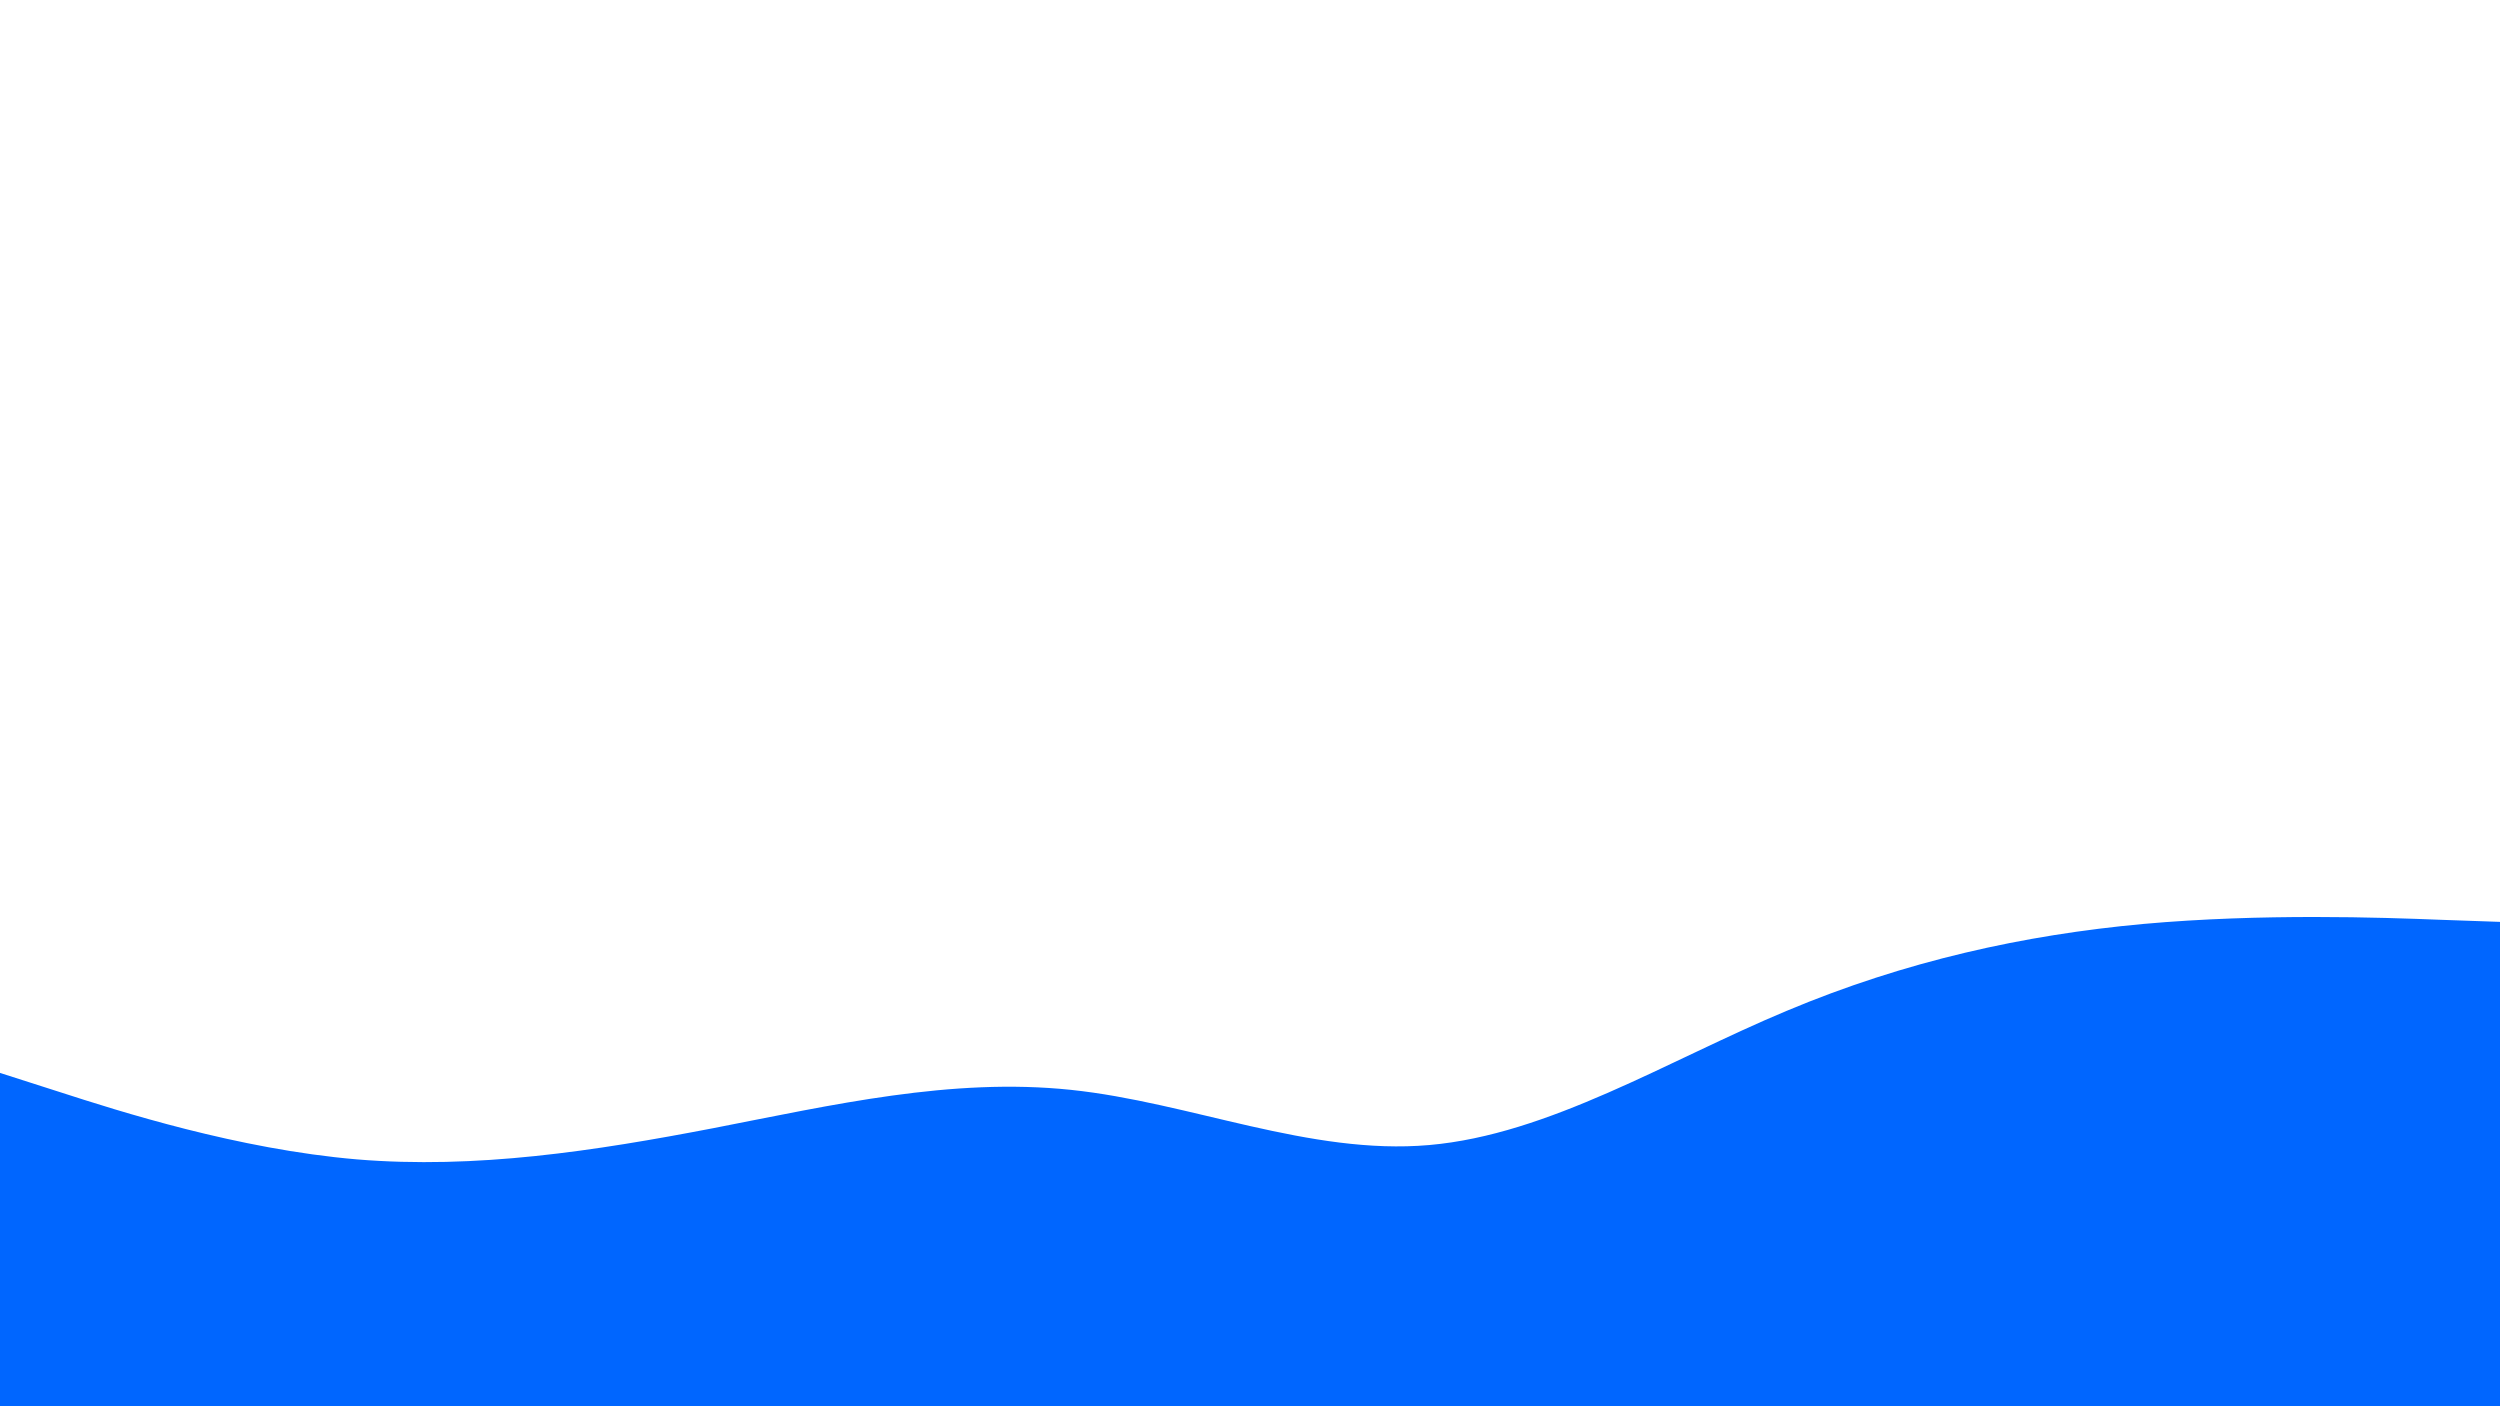 <svg id="visual" viewBox="0 0 960 540" width="960" height="540" xmlns="http://www.w3.org/2000/svg" xmlns:xlink="http://www.w3.org/1999/xlink" version="1.1"><path d="M0 412L22.8 419.3C45.7 426.7 91.3 441.3 137 445.2C182.7 449 228.3 442 274 433.2C319.7 424.3 365.3 413.7 411.2 418.5C457 423.3 503 443.7 548.8 439.7C594.7 435.7 640.3 407.3 686 388.2C731.7 369 777.3 359 823 354.8C868.7 350.7 914.3 352.3 937.2 353.2L960 354L960 541L937.2 541C914.3 541 868.7 541 823 541C777.3 541 731.7 541 686 541C640.3 541 594.7 541 548.8 541C503 541 457 541 411.2 541C365.3 541 319.7 541 274 541C228.3 541 182.7 541 137 541C91.3 541 45.7 541 22.8 541L0 541Z" fill="#0066FF" stroke-linecap="round" stroke-linejoin="miter"></path></svg>